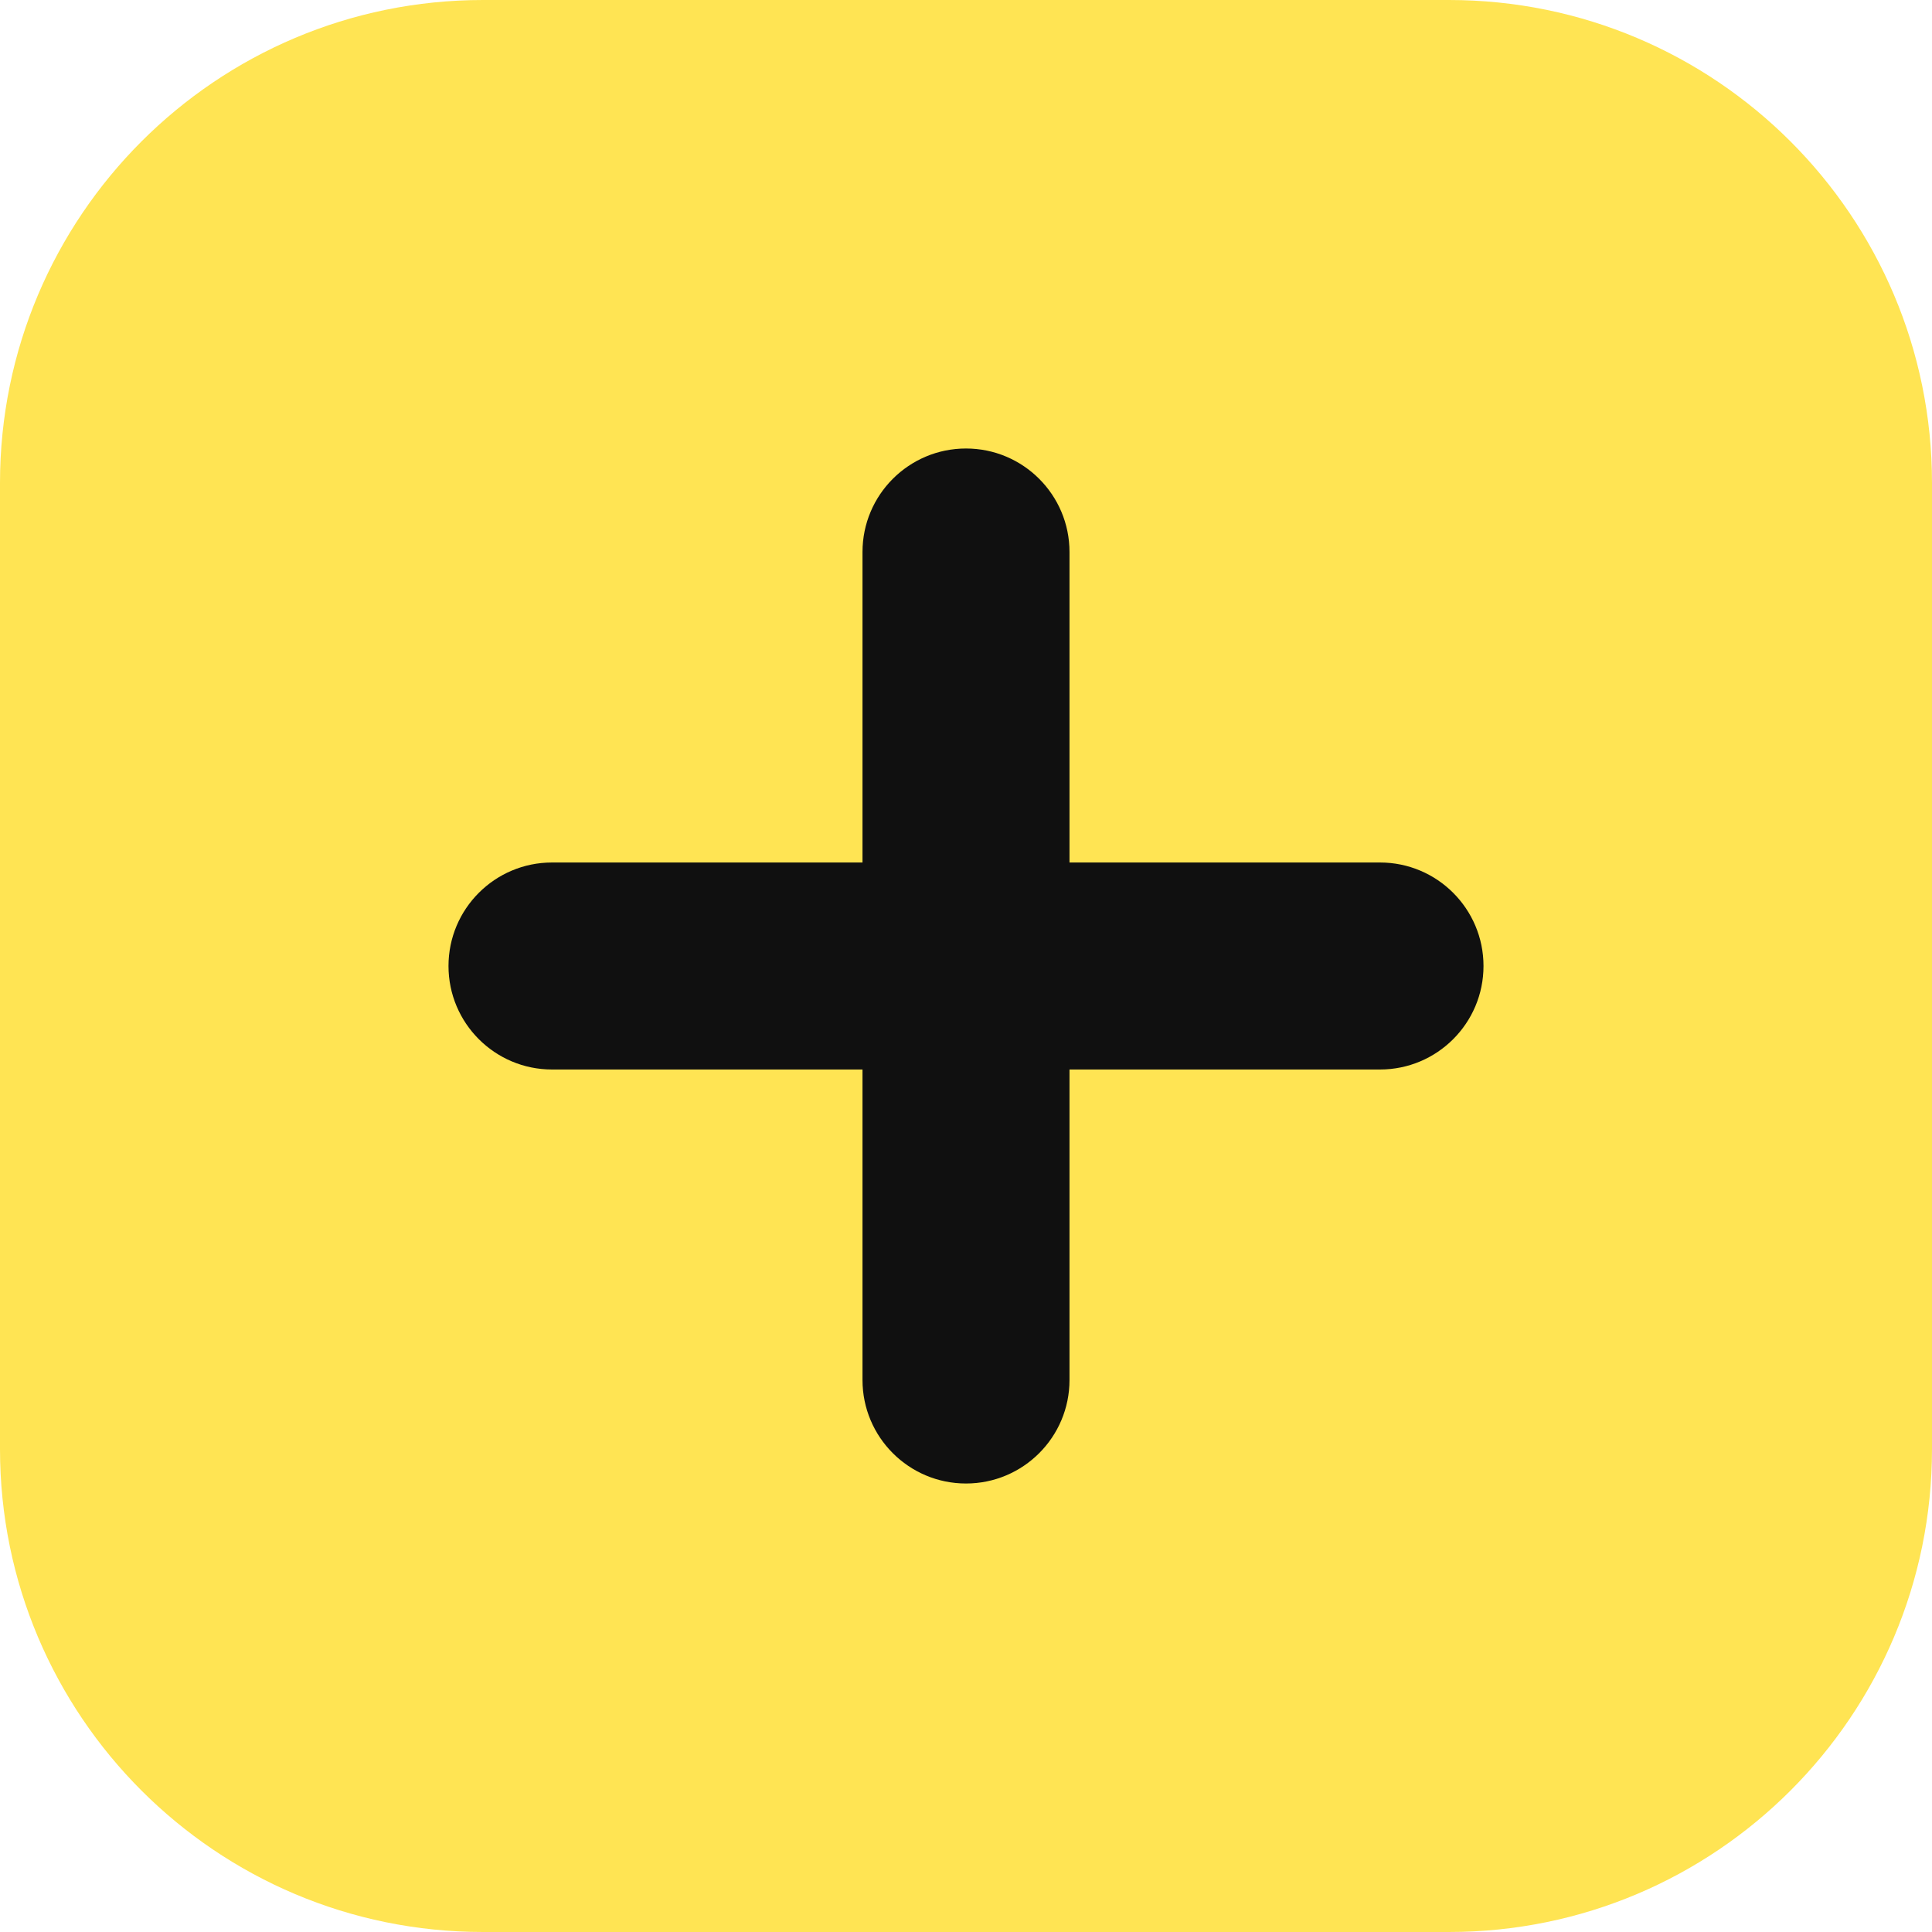 <svg width="14" height="14" viewBox="0 0 14 14" fill="none" xmlns="http://www.w3.org/2000/svg">
<g clip-path="url(#clip0_1222_11521)">
<path d="M10.5 0H3.5C1.567 0 0 1.567 0 3.5V10.5C0 12.433 1.567 14 3.5 14H10.5C12.433 14 14 12.433 14 10.5V3.5C14 1.567 12.433 0 10.5 0Z" fill="#FFE453"/>
<path fill-rule="evenodd" clip-rule="evenodd" d="M7.75 4C7.75 3.586 7.414 3.25 7 3.25C6.586 3.25 6.25 3.586 6.25 4V6.25H4C3.586 6.25 3.25 6.586 3.25 7C3.25 7.414 3.586 7.75 4 7.75H6.25V10C6.25 10.414 6.586 10.75 7 10.75C7.414 10.75 7.75 10.414 7.75 10V7.75H10C10.414 7.75 10.75 7.414 10.75 7C10.75 6.586 10.414 6.25 10 6.25H7.75V4Z" fill="#101010"/>
</g>
<defs>
<clipPath id="clip0_1222_11521">
<rect width="14" height="14" fill="white"/>
</clipPath>
</defs>
</svg>
